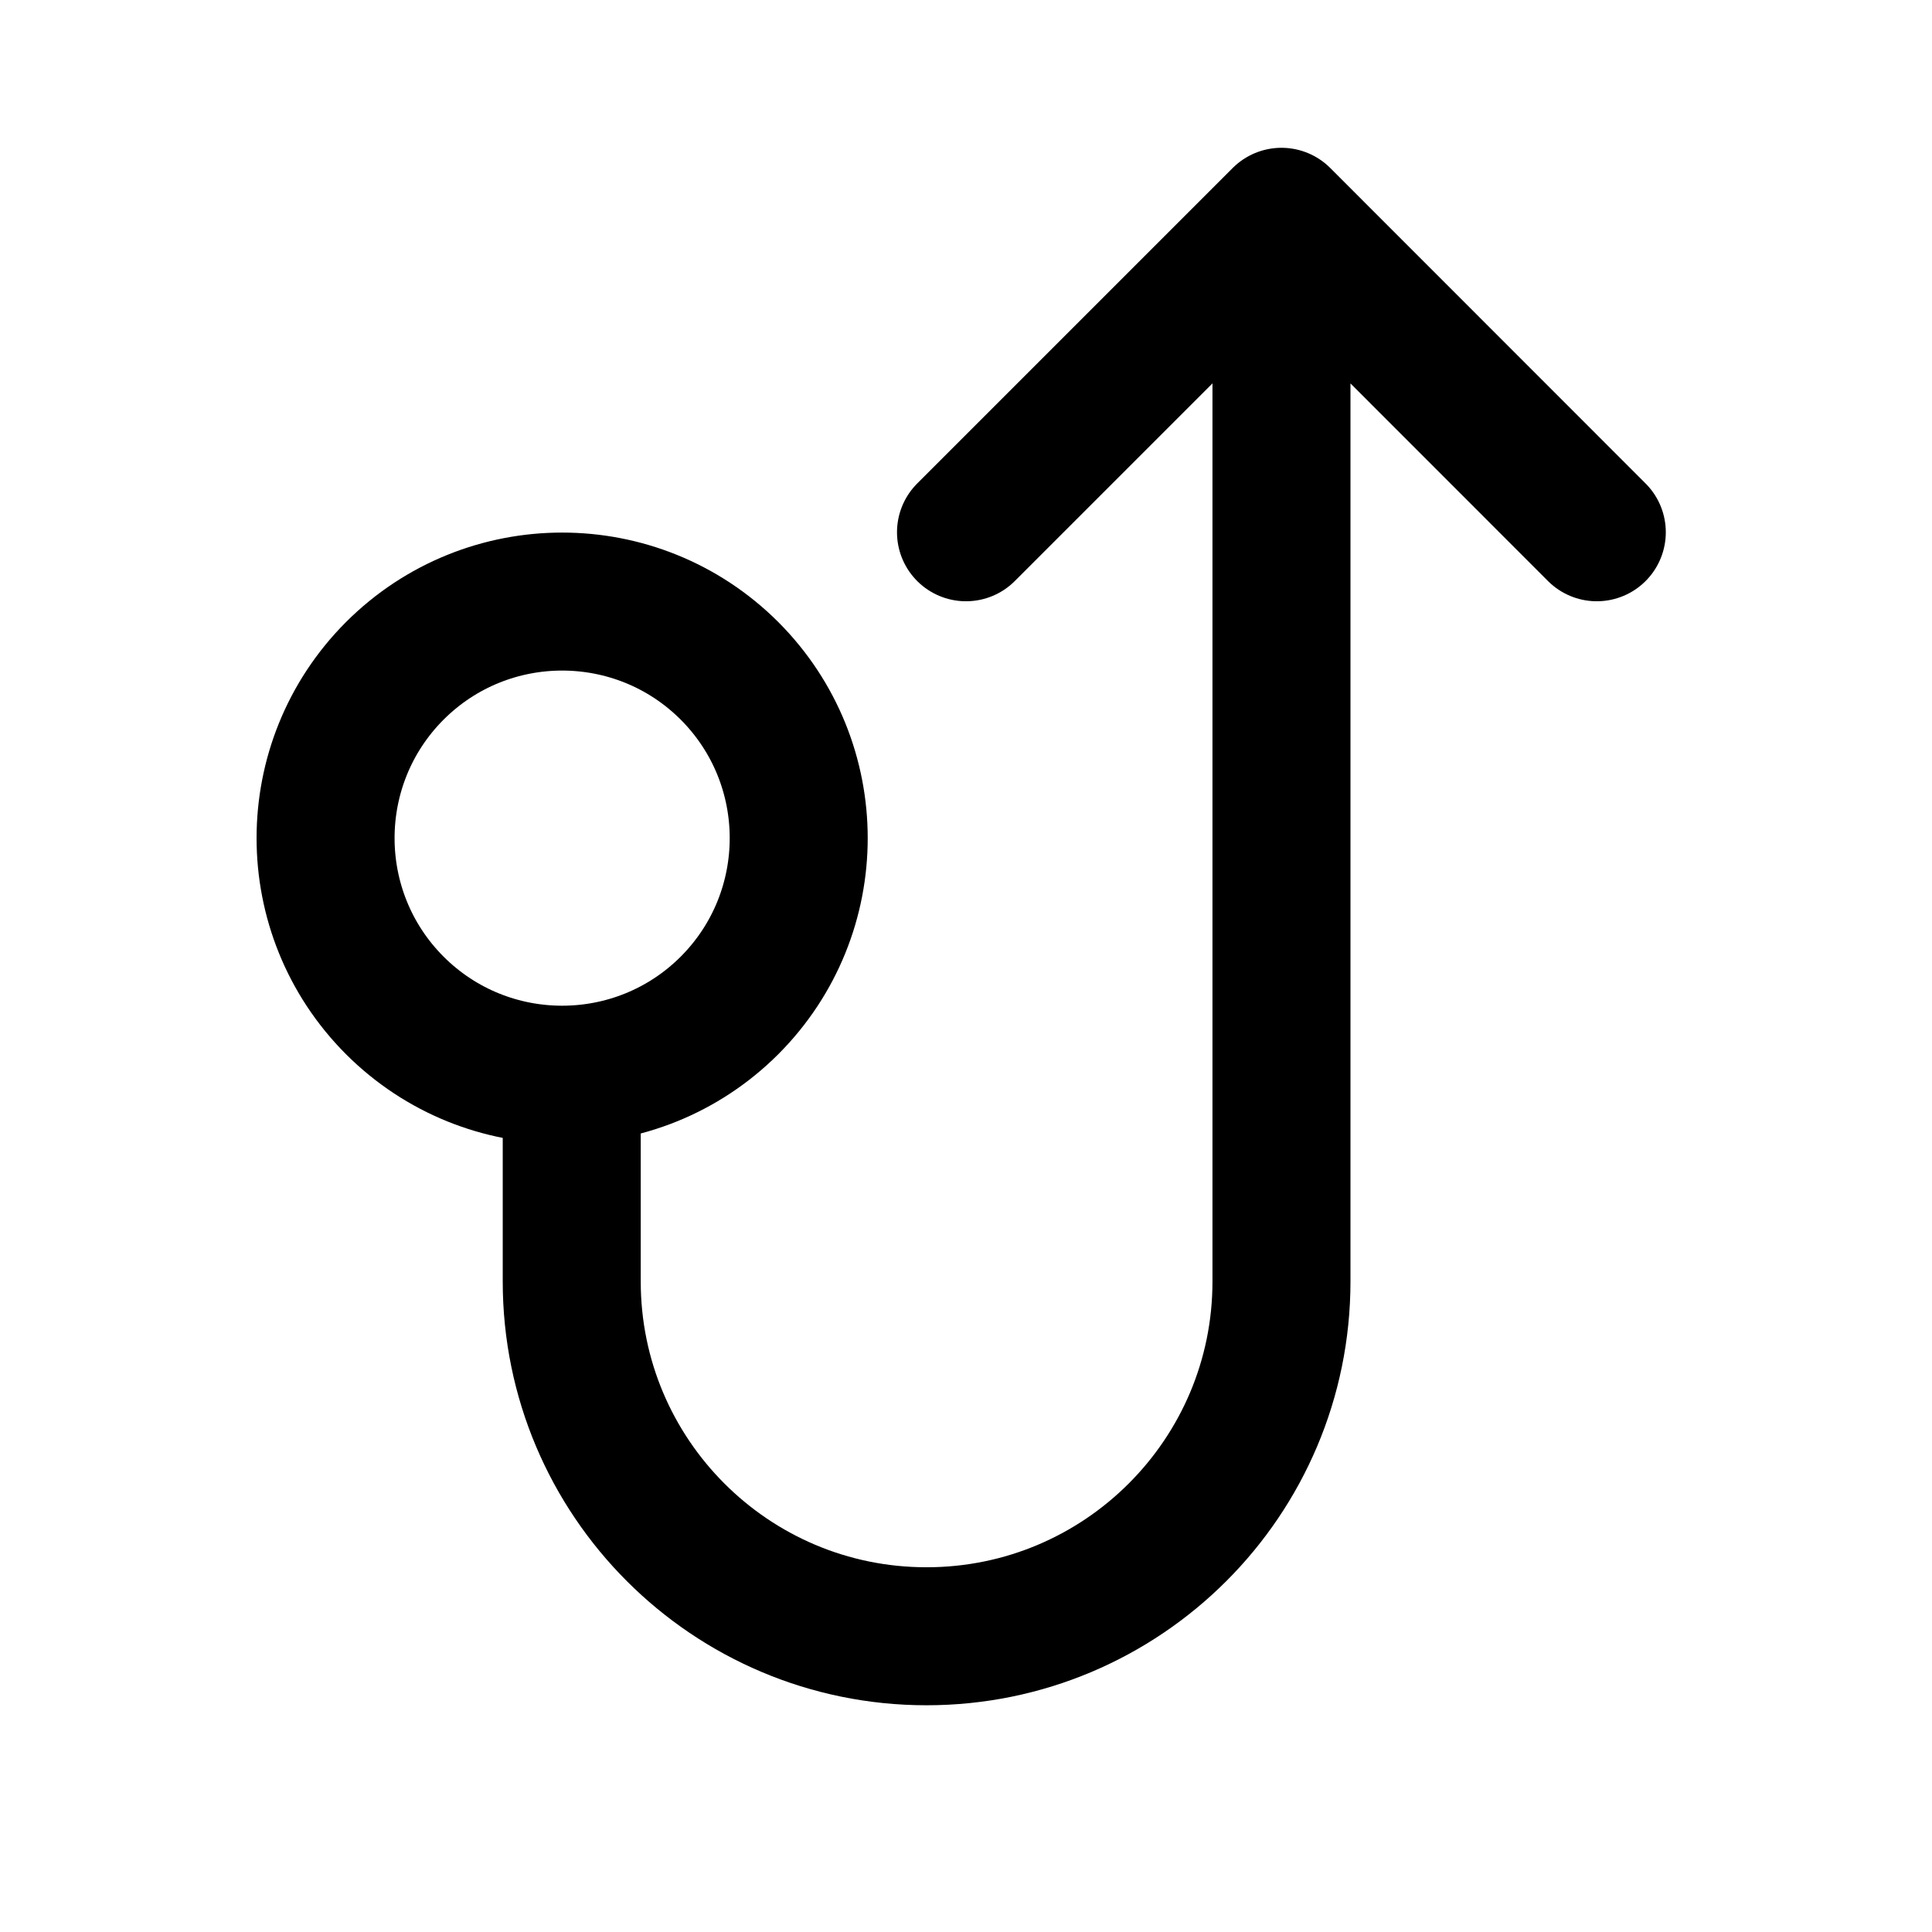 <svg width="14" height="14" viewBox="0 0 14 14" fill="none" xmlns="http://www.w3.org/2000/svg">
<path d="M9.286 1.571L9.286 9.286C9.286 10.706 8.134 11.857 6.714 11.857C5.294 11.857 4.143 10.706 4.143 9.286L4.143 7.786M9.286 1.571L11.571 3.857M9.286 1.571L7 3.857M5.286 4.861C5.955 5.531 5.955 6.616 5.286 7.286C4.616 7.955 3.531 7.955 2.861 7.286C2.192 6.616 2.192 5.531 2.861 4.861C3.531 4.192 4.616 4.192 5.286 4.861Z" stroke="currentColor" stroke-linecap="round" stroke-linejoin="round"/>
</svg>
